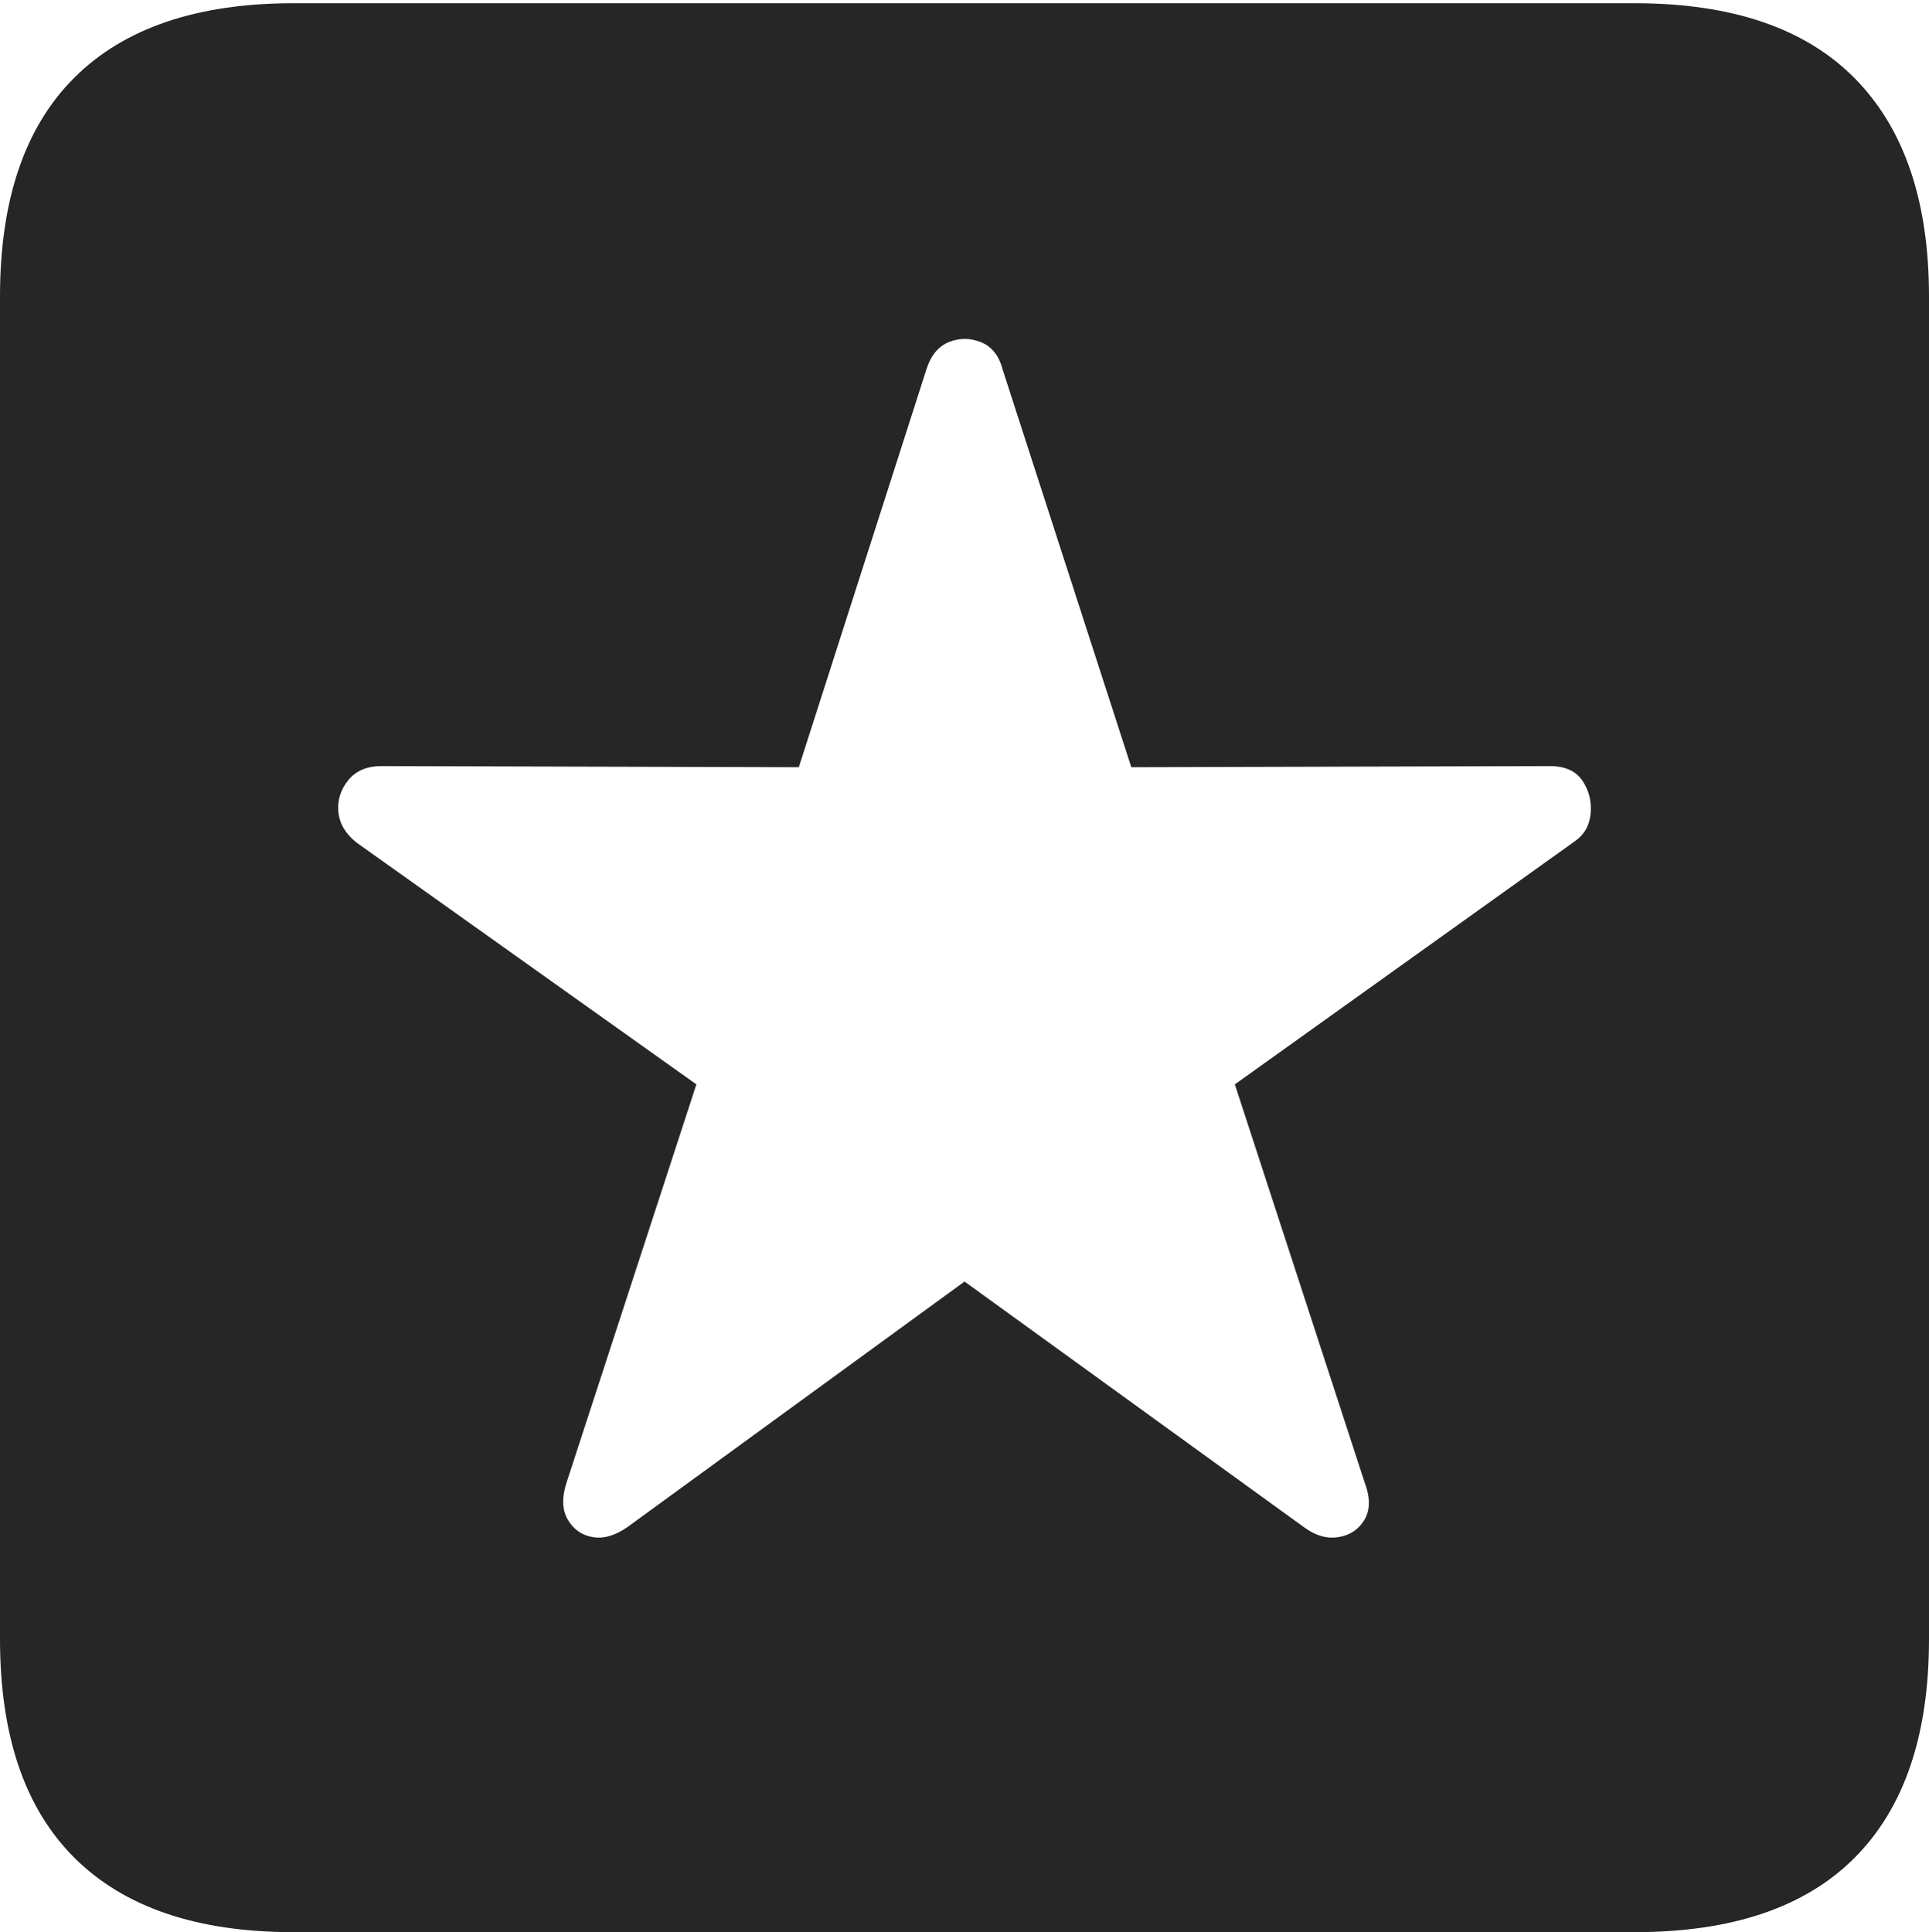 <?xml version="1.0" encoding="UTF-8"?>
<!--Generator: Apple Native CoreSVG 175-->
<!DOCTYPE svg
PUBLIC "-//W3C//DTD SVG 1.1//EN"
       "http://www.w3.org/Graphics/SVG/1.1/DTD/svg11.dtd">
<svg version="1.1" xmlns="http://www.w3.org/2000/svg" xmlns:xlink="http://www.w3.org/1999/xlink" width="17.285" height="17.314">
 <g>
  <rect height="17.314" opacity="0" width="17.285" x="0" y="0"/>
  <path d="M2.627 17.314L14.648 17.314Q15.957 17.314 16.621 16.645Q17.285 15.977 17.285 14.688L17.285 2.656Q17.285 1.377 16.621 0.703Q15.957 0.029 14.648 0.029L2.627 0.029Q1.338 0.029 0.669 0.693Q0 1.357 0 2.656L0 14.688Q0 15.986 0.669 16.65Q1.338 17.314 2.627 17.314ZM5.625 13.682Q5.459 13.799 5.312 13.774Q5.166 13.75 5.088 13.618Q5.01 13.486 5.078 13.281L6.24 9.717L3.193 7.549Q3.047 7.432 3.032 7.275Q3.018 7.119 3.12 6.992Q3.223 6.865 3.418 6.865L7.158 6.875L8.301 3.311Q8.359 3.125 8.501 3.066Q8.643 3.008 8.789 3.066Q8.936 3.125 8.984 3.311L10.137 6.875L13.887 6.865Q14.092 6.865 14.18 6.997Q14.268 7.129 14.253 7.29Q14.238 7.451 14.111 7.539L11.065 9.717L12.227 13.281Q12.305 13.486 12.227 13.618Q12.148 13.75 11.992 13.774Q11.836 13.799 11.68 13.682L8.643 11.484Z" fill="rgba(0,0,0,0.85)"/>
 </g>
</svg>
